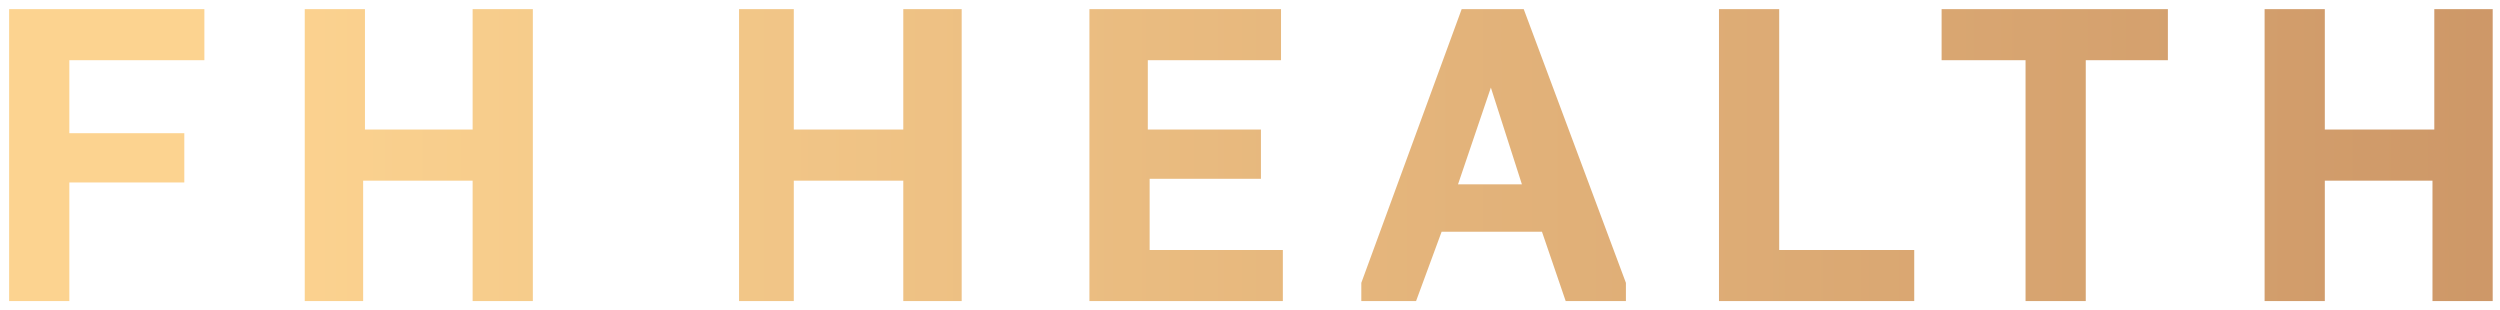 <svg width="137" height="17" xmlns="http://www.w3.org/2000/svg">
    <defs>
        <linearGradient x1="10.4%" y1="50%" x2="142.5%" y2="50%" id="a">
            <stop stop-color="#FCD390" offset="0%"/>
            <stop stop-color="#B77B54" offset="100%"/>
        </linearGradient>
    </defs>
    <path
            d="M10.7 0v2.8H3.3v4h6.3v2.7H3.3V16H0V0h10.7zm59 0v2.8h-7.3v3.8h6.2v2.7h-6.1v3.9h7.3V16H59.2V0h10.5zM97 0v13.2h7.4V16H93.7V0H97zm21.3 0v2.8h-4.5V16h-3.3V2.8h-4.6V0h12.4zM19.5 0v6.6h5.9V0h3.3v16h-3.3V9.4h-6V16h-3.2V0h3.3zM43 0v6.6h6V0h3.2v16h-3.2V9.4h-6V16H40V0H43zM83 0l5.6 15v1h-3.3L84 12.2h-5.5L77.1 16h-3v-1l5.5-15H83zm43.9 0v6.6h6V0h3.2v16h-3.3V9.4h-5.9V16h-3.3V0h3.3zM81.2 4.3l-1.8 5.3h3.5l-1.7-5.3z"
            transform="translate(.5 .5)" fill="url(#a)"/>
</svg>